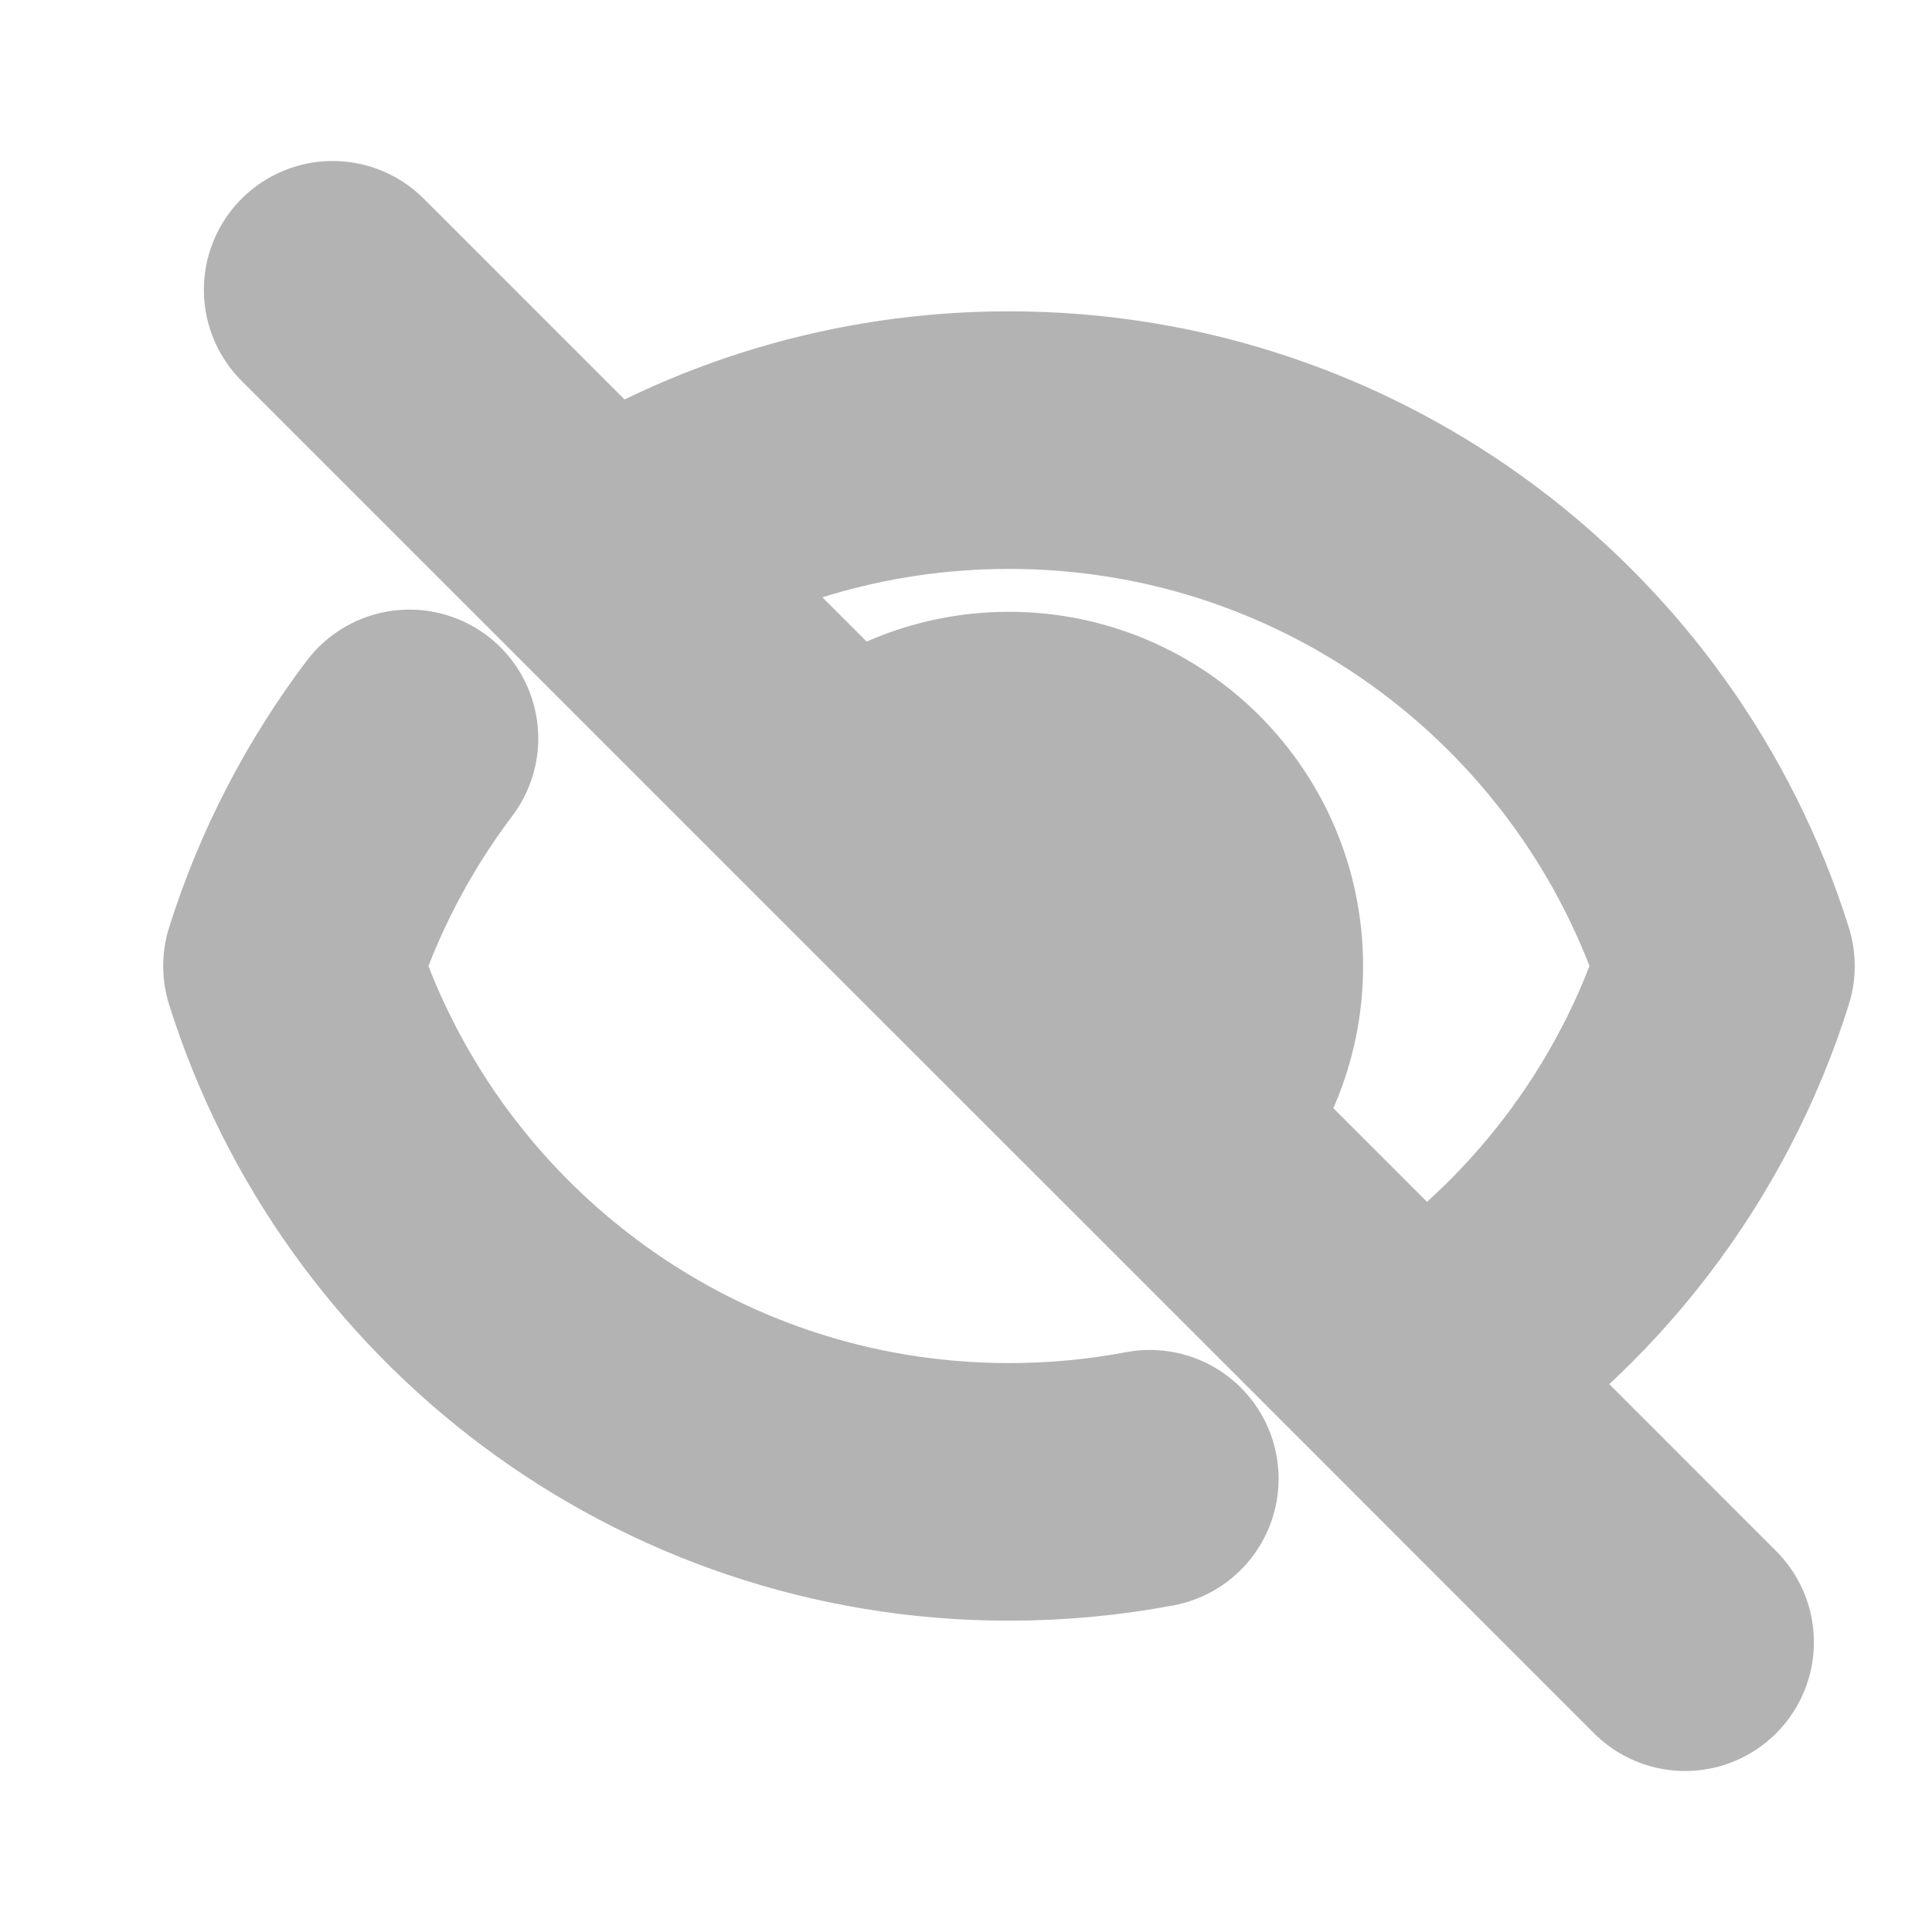 <svg width="15" height="15" viewBox="0 0 15 15" fill="none" xmlns="http://www.w3.org/2000/svg">
<g clip-path="url(#clip0_2218_40357)">
<path d="M2.583 2.25L4.677 4.344M13.083 12.75L10.99 10.656M8.927 11.481C8.573 11.548 8.207 11.583 7.834 11.583C5.222 11.583 3.011 9.867 2.267 7.5C2.47 6.856 2.781 6.26 3.179 5.733M6.596 6.263C6.913 5.946 7.35 5.75 7.833 5.75C8.8 5.75 9.583 6.534 9.583 7.5C9.583 7.983 9.387 8.421 9.071 8.737M6.596 6.263L9.071 8.737M6.596 6.263L4.677 4.344M9.071 8.737L4.677 4.344M9.071 8.737L10.99 10.656M4.677 4.344C5.587 3.757 6.671 3.417 7.834 3.417C10.446 3.417 12.657 5.133 13.4 7.5C12.988 8.813 12.123 9.926 10.99 10.656" stroke="black" stroke-opacity="0.3" stroke-width="2" stroke-linecap="round" stroke-linejoin="round"/>
</g>
<defs>
<clipPath id="clip0_2218_40357">
<rect x="0.833" y="0.5" width="14" height="14" rx="2" fill="white"/>
</clipPath>
</defs>
</svg>
